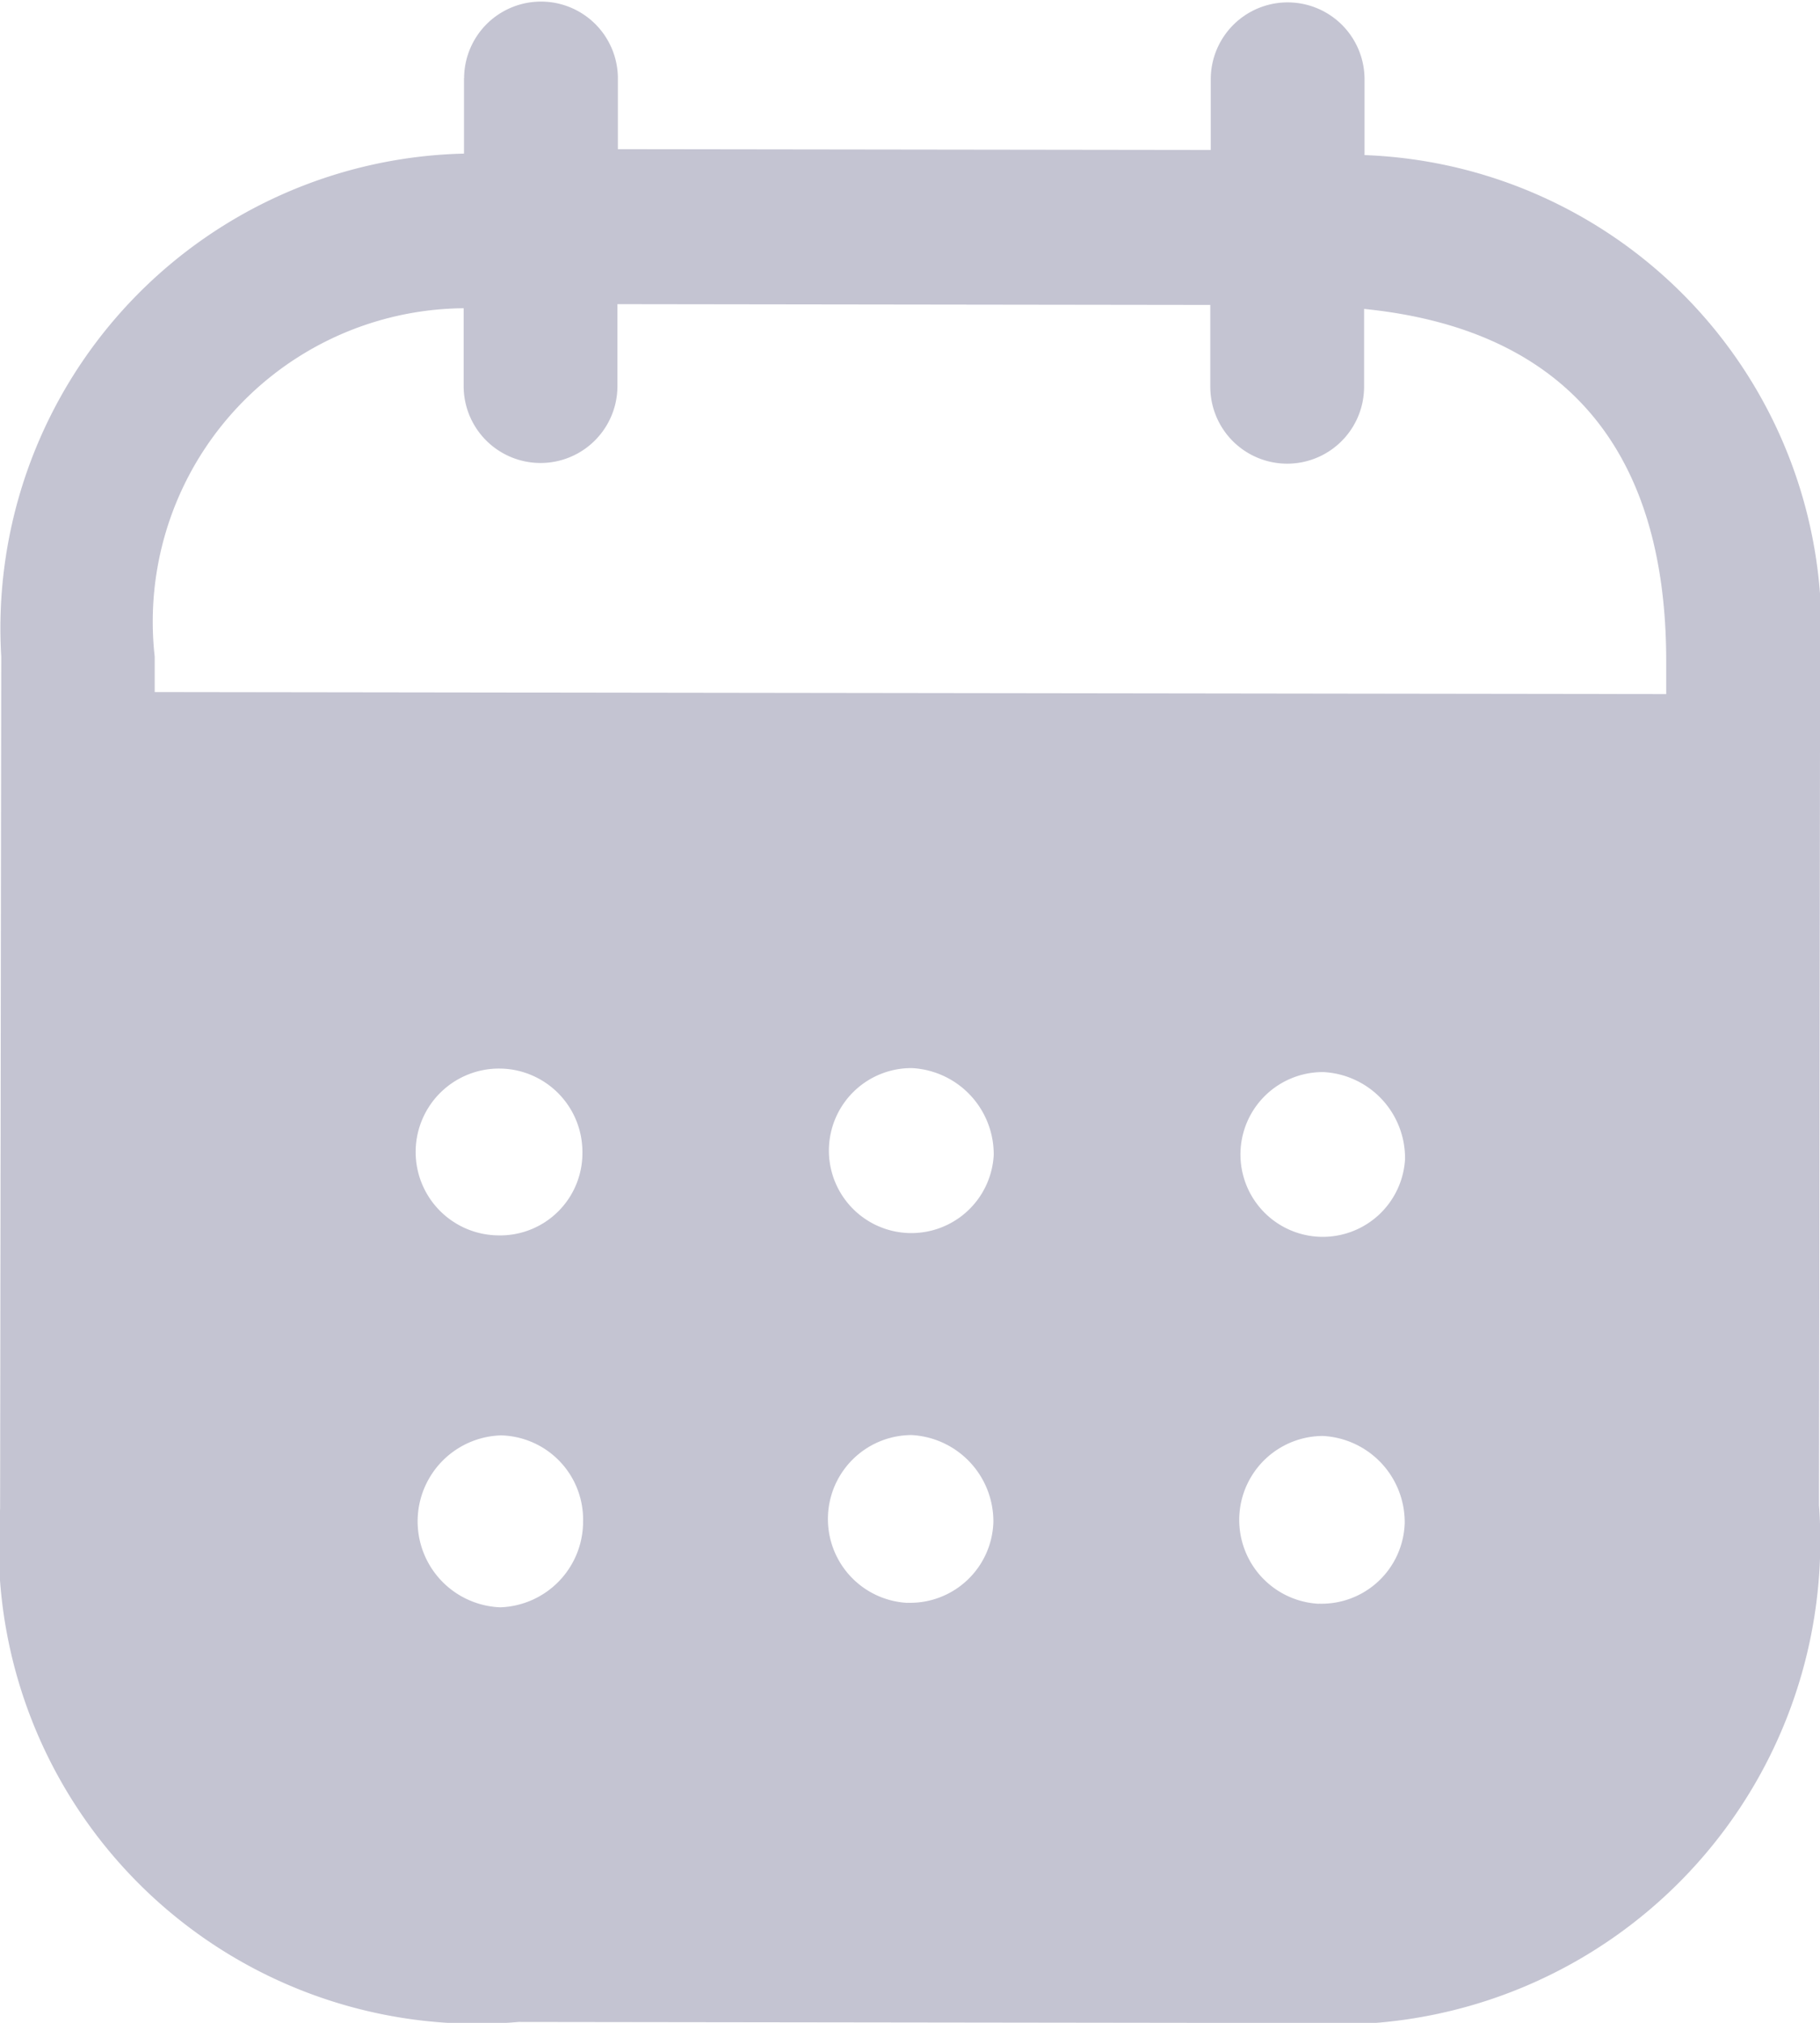 <svg xmlns="http://www.w3.org/2000/svg" width="16" height="17.778" viewBox="0 0 16 17.778">
  <path id="Path_686" data-name="Path 686" d="M215.079,279.684v.666a4.172,4.172,0,0,0-4.068,4.42l-.01,7.49a4.205,4.205,0,0,0,4.558,4.51l6.862.009a4.249,4.249,0,0,0,4.57-4.551l.01-7.4a4.169,4.169,0,0,0-4.005-4.465v-.666a.676.676,0,1,0-1.352,0v.621l-5.212-.007v-.621a.676.676,0,1,0-1.352,0Zm10.569,5.416-13.288-.018v-.311a2.755,2.755,0,0,1,2.716-3.062v.684a.676.676,0,1,0,1.352,0v-.72l5.212.007v.719a.676.676,0,1,0,1.352,0v-.684c1.711.172,2.658,1.178,2.656,3.1Zm-9.528,4.037v.01a.723.723,0,0,1-.747.71.733.733,0,1,1,.747-.72Zm-.724,3.989a.754.754,0,0,0,.73-.755.74.74,0,0,0-.719-.756H215.4a.756.756,0,0,0,0,1.511Zm4.34-3.975a.725.725,0,1,1-.719-.764A.759.759,0,0,1,219.736,289.151Zm-.759,3.935a.732.732,0,0,0,.756-.71.76.76,0,0,0-.719-.764.738.738,0,0,0-.036,1.475Zm4.375-3.9a.724.724,0,1,1-.718-.764A.757.757,0,0,1,223.352,289.182Zm-.759,3.908a.731.731,0,0,0,.756-.71.759.759,0,0,0-.719-.764.738.738,0,0,0-.036,1.475Z" transform="translate(-211 -279)" fill="#c4c4d2" fill-rule="evenodd"/>
</svg>
